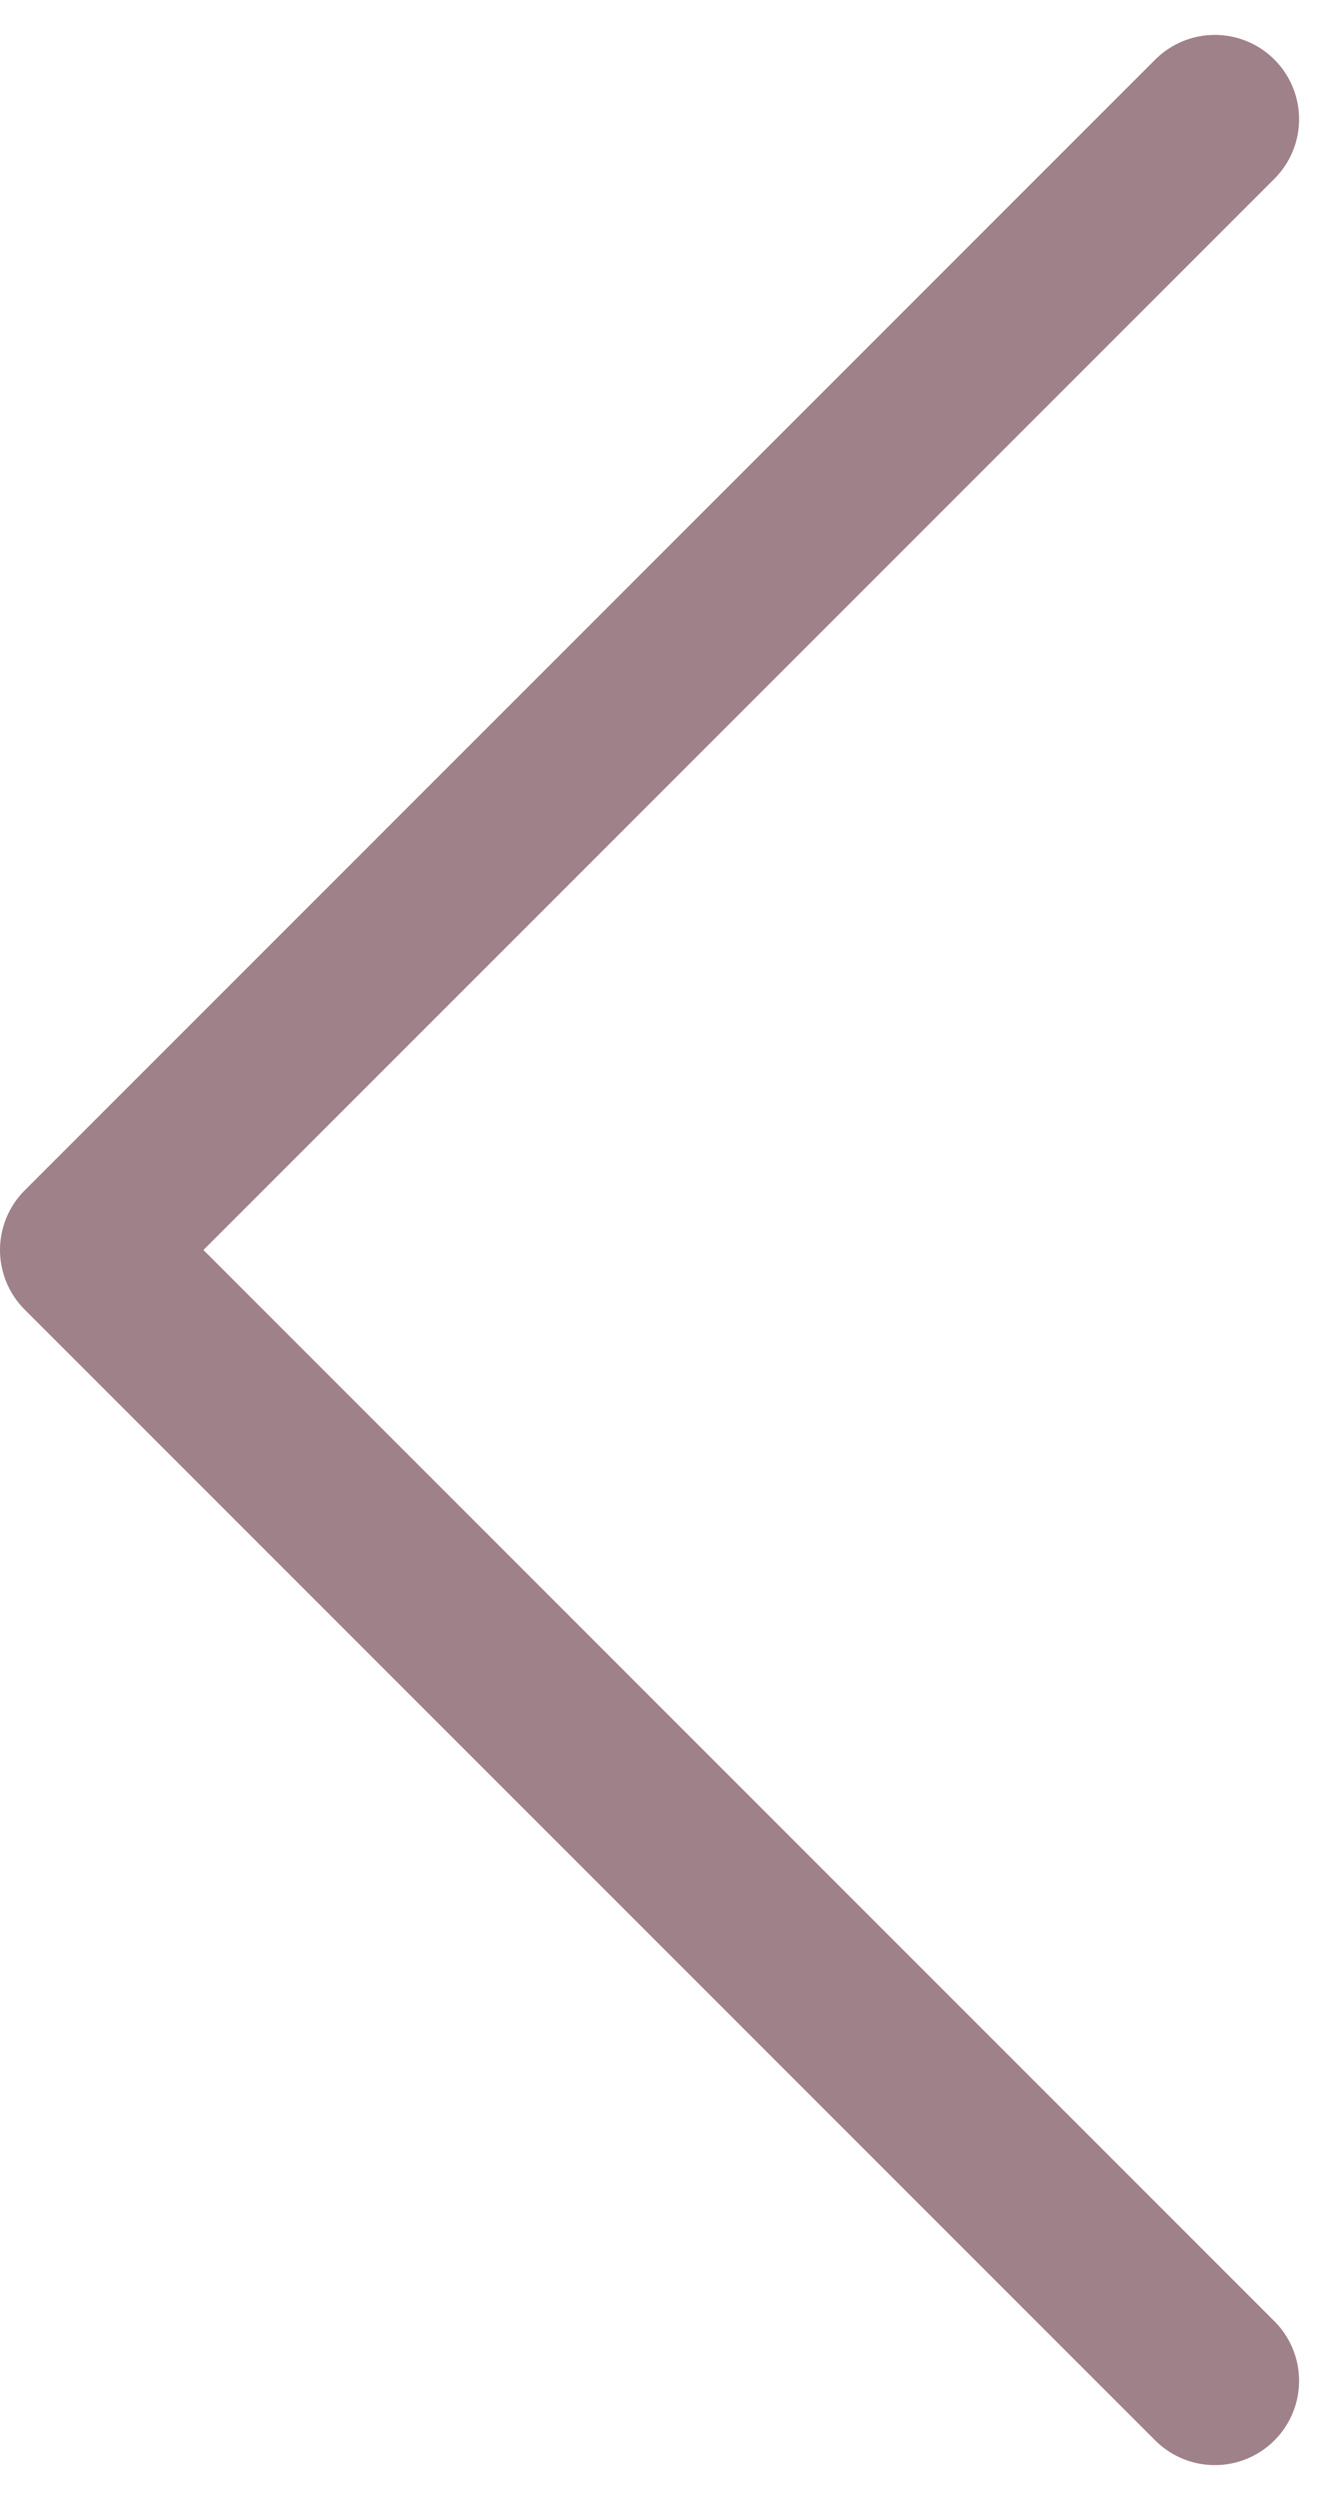<svg xmlns="http://www.w3.org/2000/svg" width="39.576" height="74.152" viewBox="0 0 39.576 74.152"><defs><style>.a{fill:none;stroke:#9f8189;stroke-linecap:round;stroke-linejoin:round;stroke-width:5px;}</style></defs><path class="a" d="M1832.875,1584.761l-33.54,33.54,33.54,33.54" transform="translate(-1796.835 -1581.226)"/></svg>